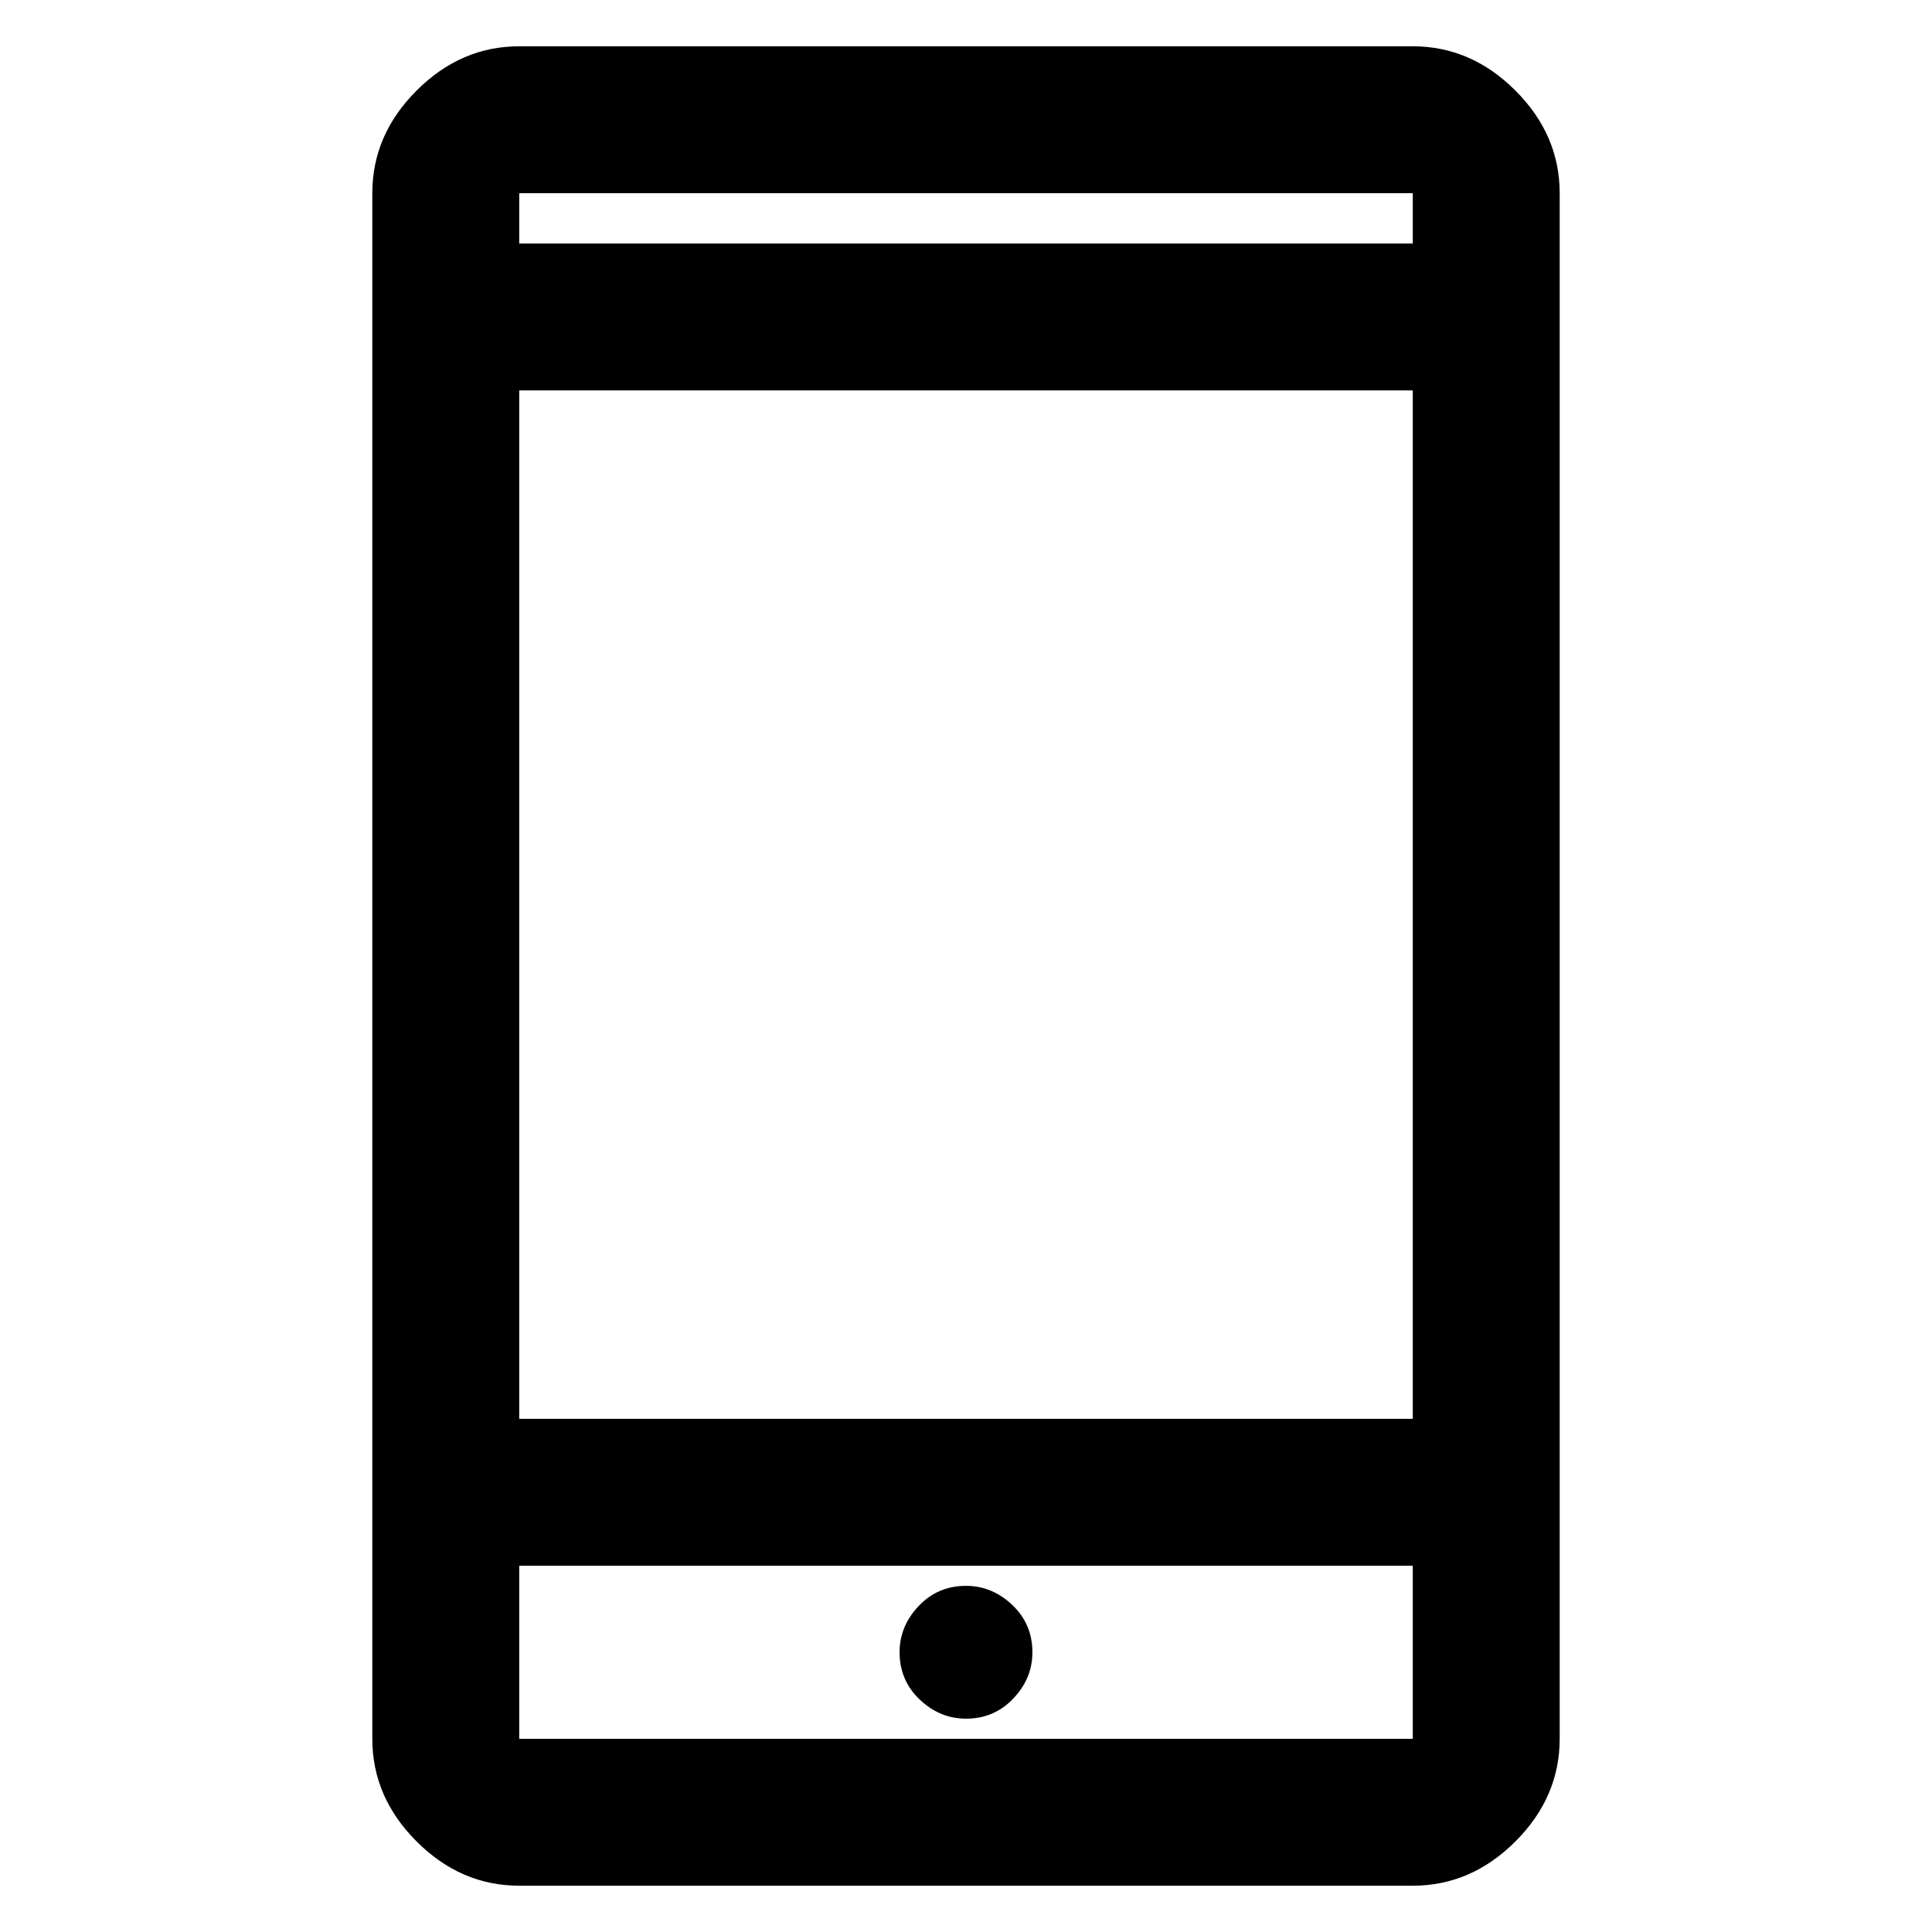 <svg xmlns="http://www.w3.org/2000/svg" height="48" width="48">
    <path d="M12.9 46.85q-1.45 0-2.55-1.1-1.1-1.1-1.1-2.55V4.8q0-1.45 1.1-2.55 1.1-1.1 2.55-1.1h22.2q1.45 0 2.55 1.1 1.1 1.1 1.1 2.55v38.4q0 1.45-1.1 2.55-1.1 1.1-2.55 1.1Zm0-7.95v4.3h22.2v-4.3ZM24 42.7q.7 0 1.175-.5.475-.5.475-1.15 0-.7-.5-1.175-.5-.475-1.15-.475-.7 0-1.175.5-.475.5-.475 1.15 0 .7.5 1.175.5.475 1.15.475Zm-11.1-7.45h22.2V9.7H12.9Zm0-29.2h22.2V4.8H12.9Zm0 32.85v4.3Zm0-32.85V4.8v1.25Z"/>
</svg>